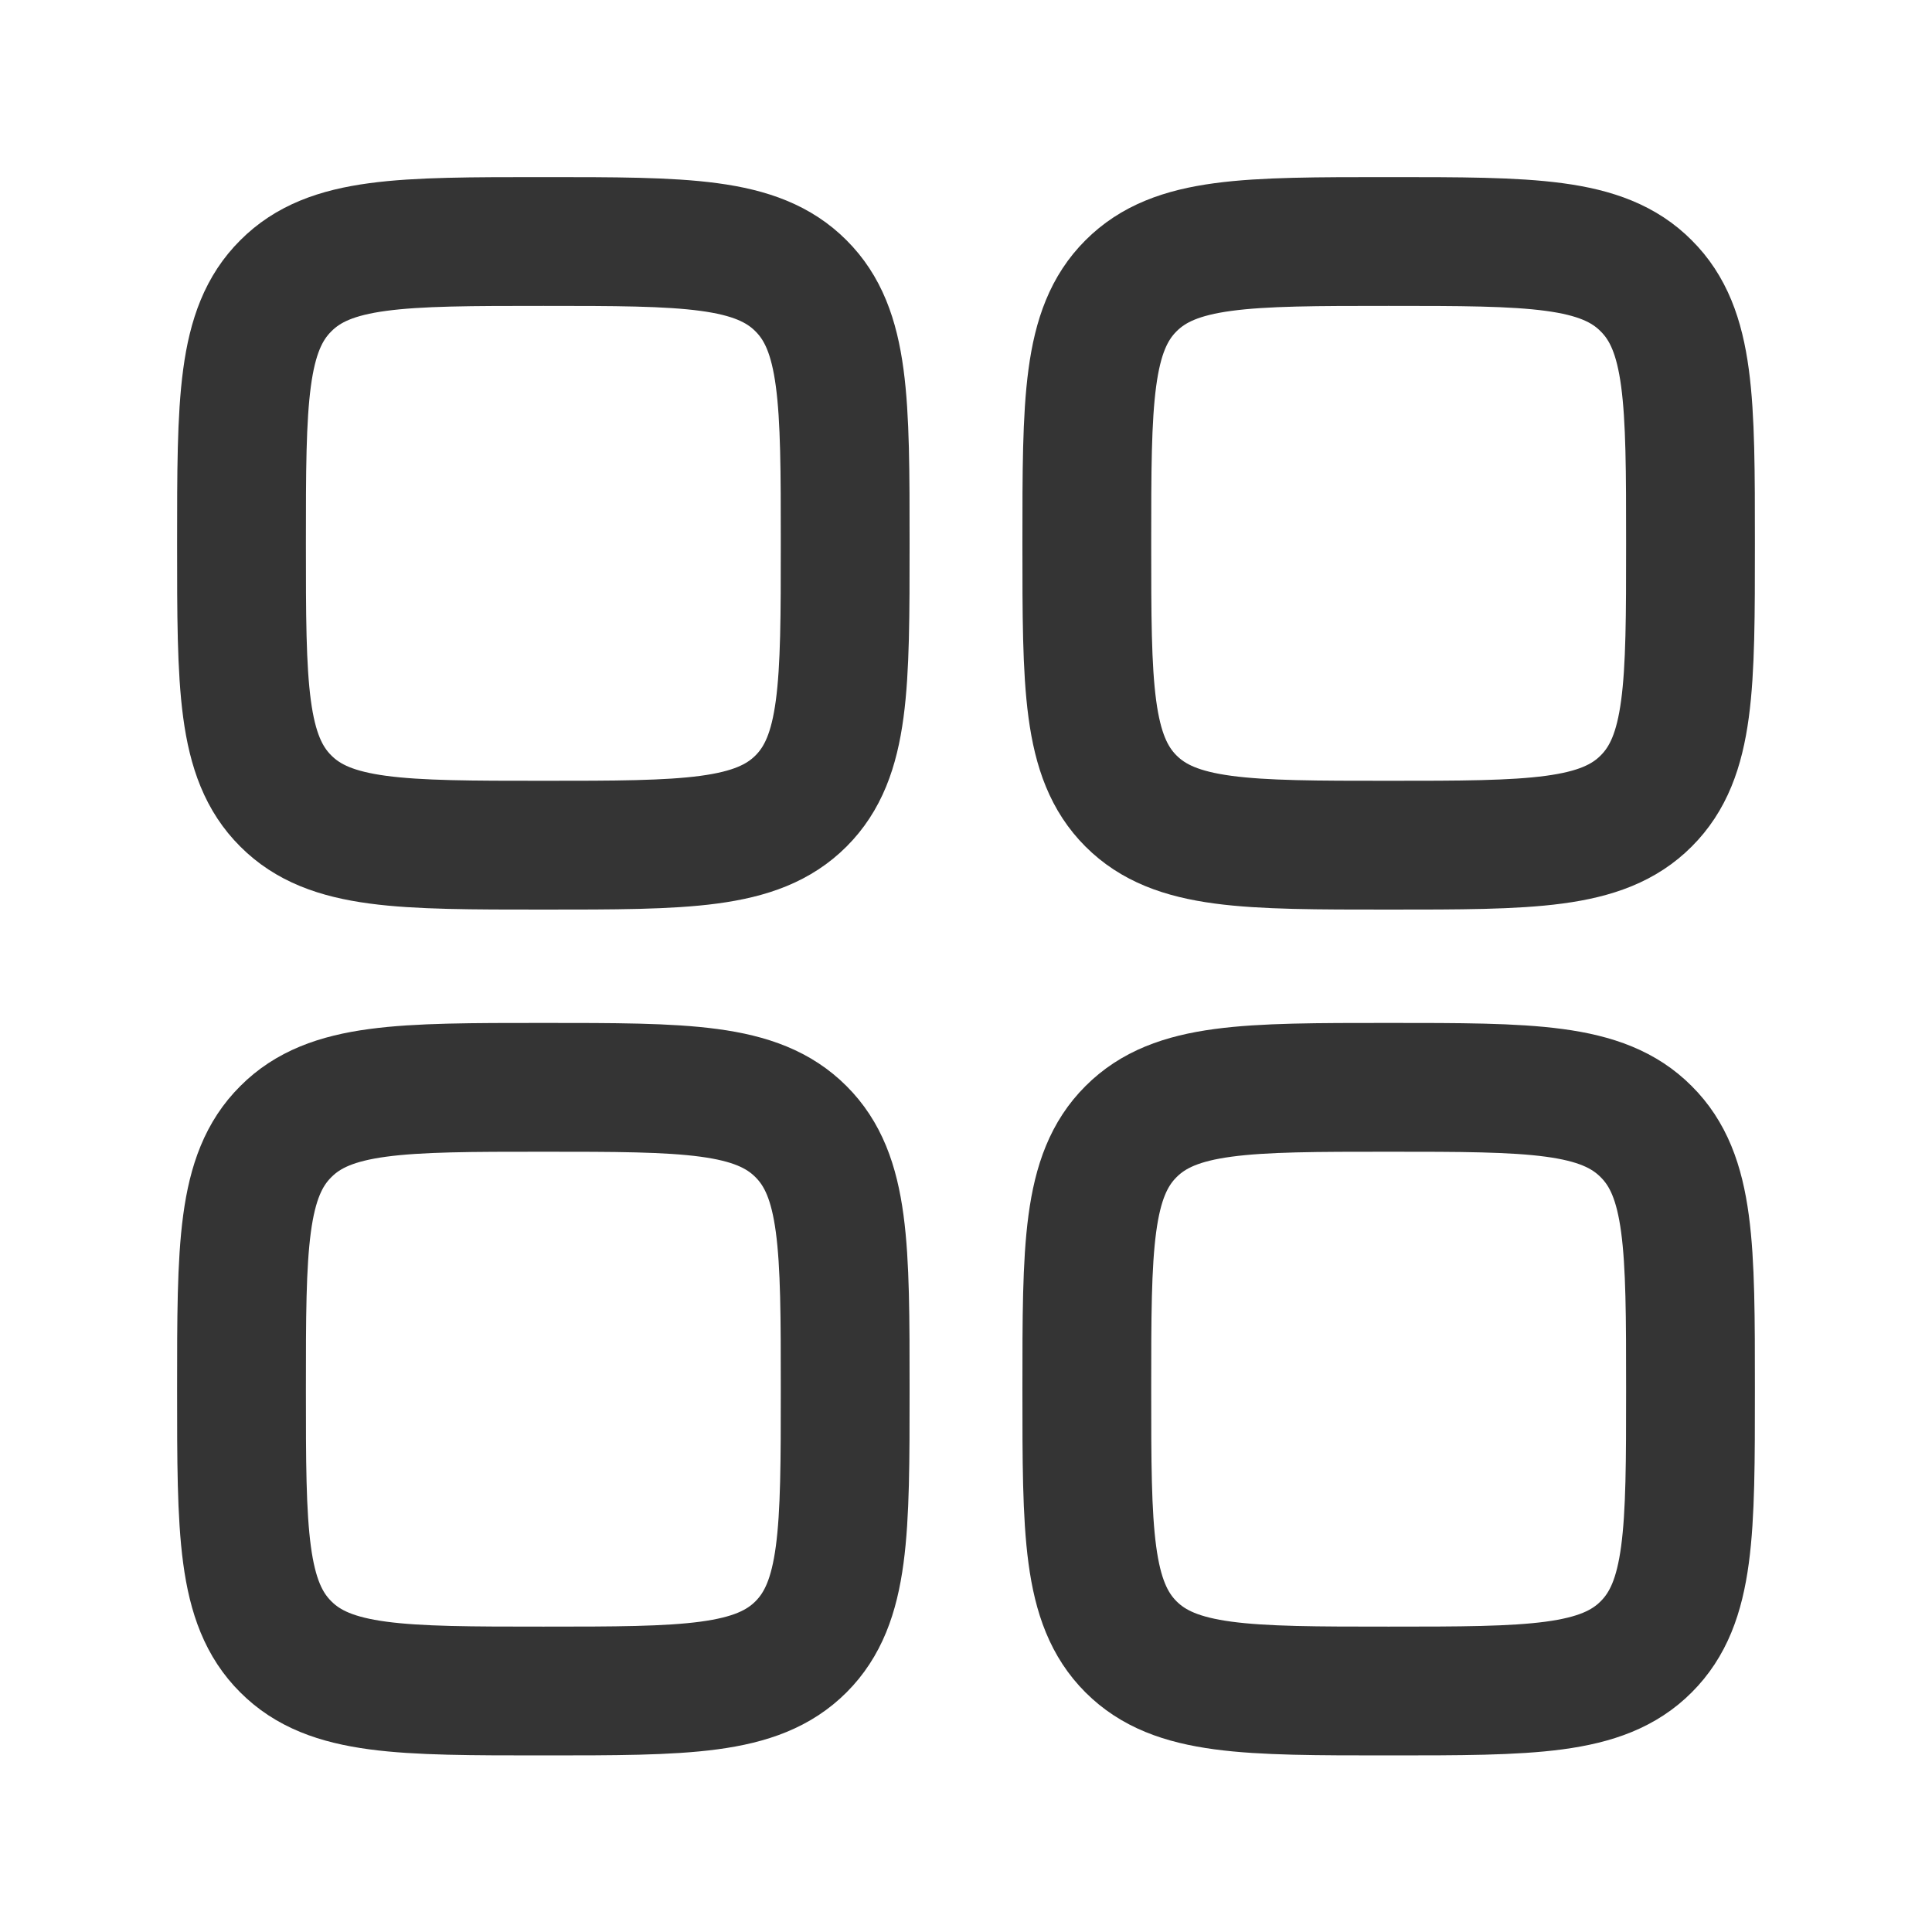 <svg width="15" height="15" viewBox="0 0 15 15" fill="none" xmlns="http://www.w3.org/2000/svg">
<g clip-path="url(#clip0_35_1784)">
<path d="M1.875 4.219C1.875 3.114 1.875 2.561 2.219 2.219C2.561 1.875 3.113 1.875 4.219 1.875C5.324 1.875 5.876 1.875 6.219 2.219C6.562 2.561 6.562 3.114 6.562 4.219C6.562 5.324 6.562 5.876 6.219 6.219C5.876 6.562 5.324 6.562 4.219 6.562C3.114 6.562 2.561 6.562 2.219 6.219C1.875 5.877 1.875 5.324 1.875 4.219ZM1.875 10.786C1.875 9.681 1.875 9.128 2.219 8.786C2.561 8.442 3.114 8.442 4.219 8.442C5.324 8.442 5.876 8.442 6.219 8.786C6.562 9.128 6.562 9.681 6.562 10.786C6.562 11.891 6.562 12.443 6.219 12.786C5.876 13.129 5.324 13.129 4.219 13.129C3.114 13.129 2.561 13.129 2.219 12.786C1.875 12.444 1.875 11.891 1.875 10.786ZM8.438 4.219C8.438 3.114 8.438 2.561 8.781 2.219C9.124 1.875 9.676 1.875 10.781 1.875C11.886 1.875 12.439 1.875 12.781 2.219C13.125 2.561 13.125 3.114 13.125 4.219C13.125 5.324 13.125 5.876 12.781 6.219C12.439 6.562 11.886 6.562 10.781 6.562C9.676 6.562 9.124 6.562 8.781 6.219C8.438 5.876 8.438 5.324 8.438 4.219ZM8.438 10.786C8.438 9.681 8.438 9.128 8.781 8.786C9.124 8.442 9.676 8.442 10.781 8.442C11.886 8.442 12.439 8.442 12.781 8.786C13.125 9.128 13.125 9.681 13.125 10.786C13.125 11.891 13.125 12.443 12.781 12.786C12.439 13.129 11.886 13.129 10.781 13.129C9.676 13.129 9.124 13.129 8.781 12.786C8.438 12.443 8.438 11.891 8.438 10.786Z" stroke="#343434" stroke-linecap="round" stroke-linejoin="round"/>
</g>
<defs>
<clipPath id="clip0_35_1784">
<rect width="15" height="15" fill="white"/>
</clipPath>
</defs>
</svg>
